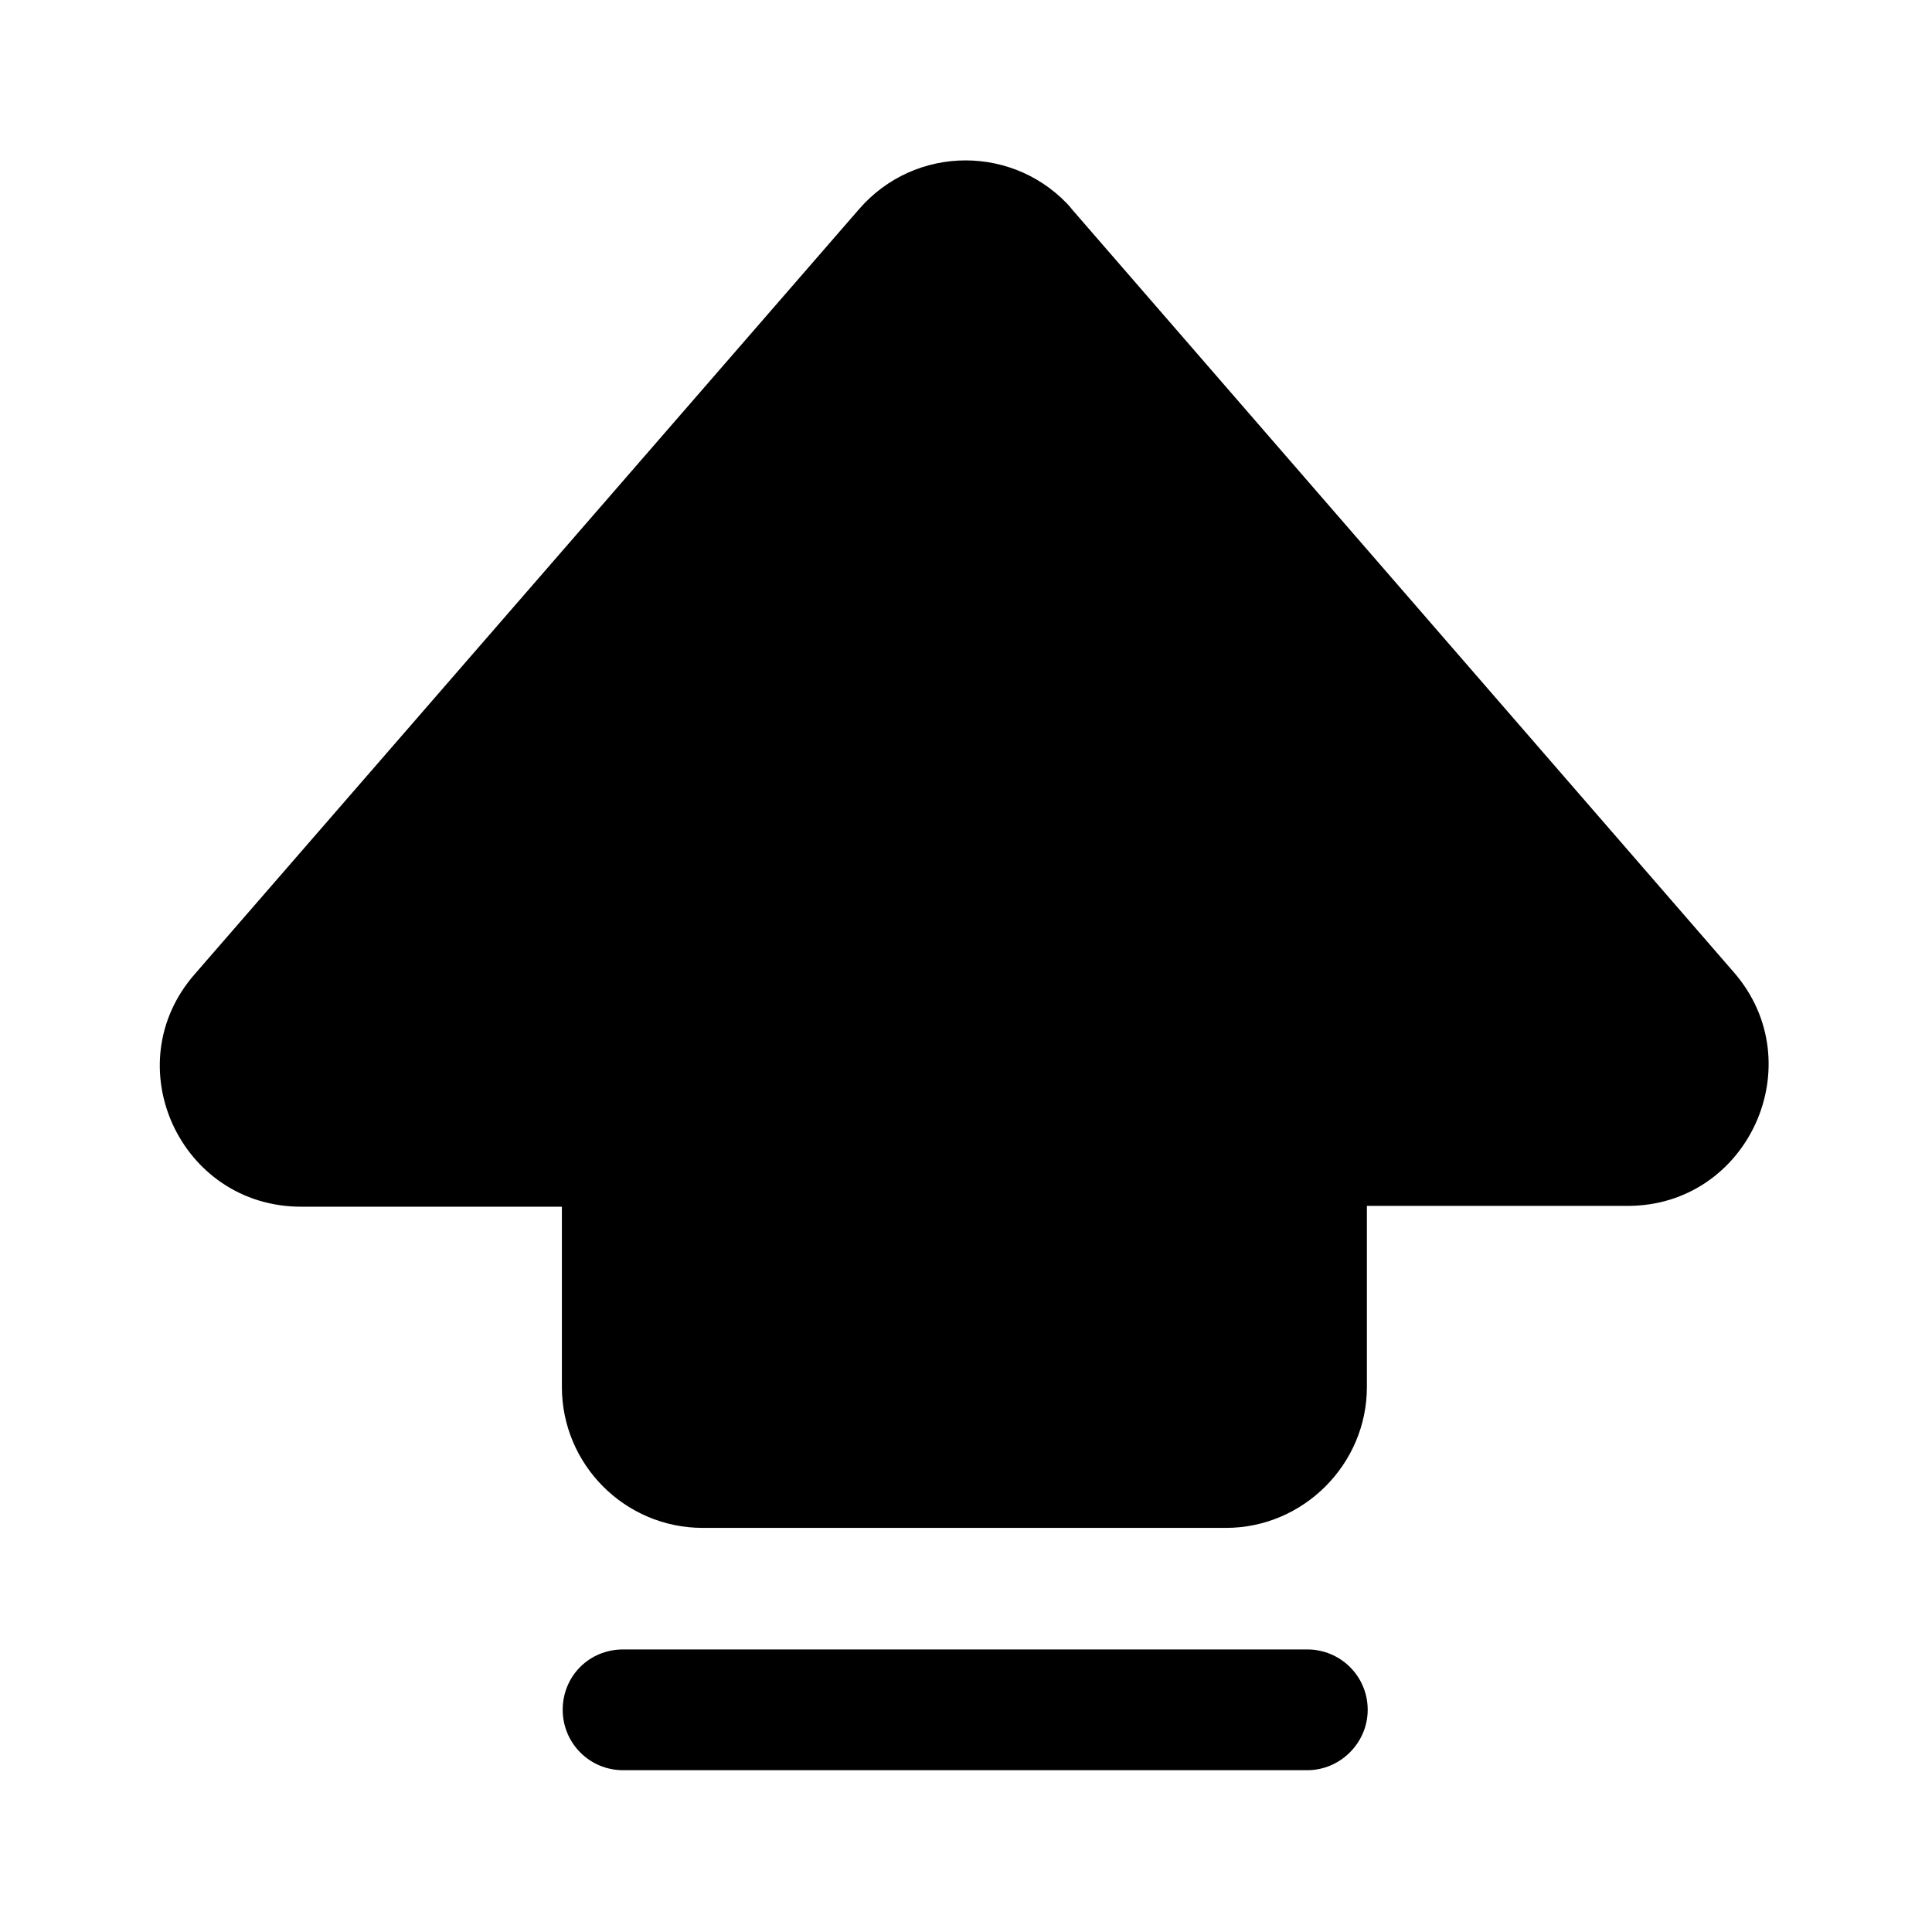<svg viewBox="0 0 24 24" xmlns="http://www.w3.org/2000/svg"><path fill="currentColor" d="M13.32 2.6c-.7-.81-1.95-.81-2.65 0l-8.25 9.5c-.99 1.13-.18 2.89 1.32 2.89H6.98v2.24c0 .96.78 1.75 1.75 1.75h6.5c.96 0 1.75-.79 1.75-1.75v-2.25h3.24c1.5 0 2.3-1.77 1.32-2.9l-8.25-9.51ZM7.74 20.49c-.42 0-.75.33-.75.75 0 .41.33.75.75.75h8.5c.41 0 .75-.34.75-.75 0-.42-.34-.75-.75-.75h-8.5Z"/></svg>